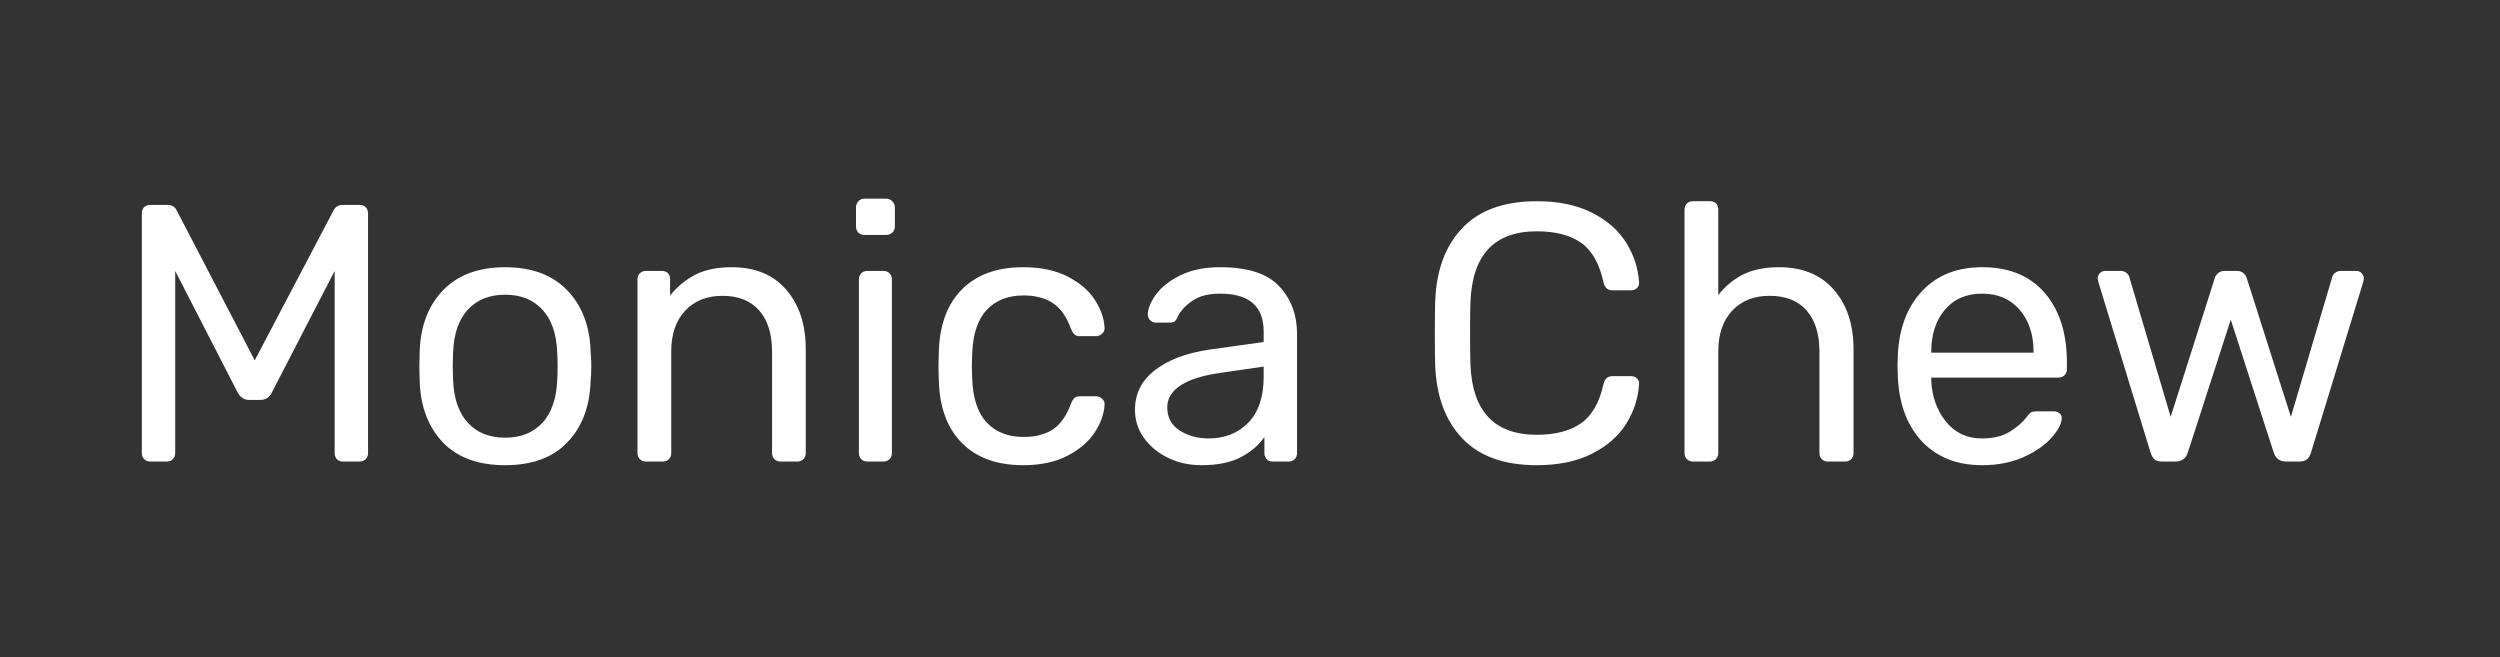 <svg version="1.1" viewBox="0.0 0.0 1163.738 306.024" fill="none" stroke="none" stroke-linecap="square" stroke-miterlimit="10" xmlns:xlink="http://www.w3.org/1999/xlink" xmlns="http://www.w3.org/2000/svg"><rect x="0.0" y="0.0" width="1163.738" height="306.024" fill="#333333" stroke="none"/><clipPath id="p.0"><path d="m0 0l1163.737 0l0 306.024l-1163.737 0l0 -306.024z" clip-rule="nonzero"/></clipPath><g clip-path="url(#p.0)"><path fill="#000000" fill-opacity="0.0" d="m0 0l1163.737 0l0 306.024l-1163.737 0z" fill-rule="evenodd"/><path fill="#000000" fill-opacity="0.0" d="m0 0l1163.15 0l0 315.244l-1163.15 0z" fill-rule="evenodd"/><path fill="#ffffff" d="m69.938 214.84q-1.703 0 -2.812 -1.109q-1.109 -1.109 -1.109 -2.812l0 -111.438q0 -1.875 1.016 -2.984q1.031 -1.109 2.906 -1.109l8.031 0q3.062 0 4.266 2.547l36.344 69.812l36.688 -69.812q1.375 -2.547 4.094 -2.547l8.031 0q1.875 0 2.891 1.109q1.031 1.109 1.031 2.984l0 111.438q0 1.703 -1.109 2.812q-1.109 1.109 -2.812 1.109l-7.859 0q-1.703 0 -2.734 -1.109q-1.016 -1.109 -1.016 -2.812l0 -84.812l-29.188 56.484q-1.703 3.578 -5.453 3.578l-5.125 0q-3.578 0 -5.453 -3.578l-29.016 -56.484l0 84.812q0 1.703 -1.109 2.812q-1.109 1.109 -2.812 1.109l-7.688 0zm165.205 1.703q-18.781 0 -28.938 -10.578q-10.141 -10.578 -10.828 -28.156l-0.172 -7.344l0.172 -7.328q0.688 -17.578 11.0 -28.156q10.328 -10.594 28.766 -10.594q18.422 0 28.75 10.594q10.328 10.578 11.016 28.156q0.328 3.75 0.328 7.328q0 3.594 -0.328 7.344q-0.688 17.578 -10.844 28.156q-10.156 10.578 -28.922 10.578zm0 -12.797q10.922 0 17.312 -6.906q6.406 -6.922 6.922 -19.891q0.172 -1.703 0.172 -6.484q0 -4.781 -0.172 -6.484q-0.516 -12.969 -6.922 -19.875q-6.391 -6.922 -17.312 -6.922q-10.922 0 -17.328 6.922q-6.391 6.906 -6.906 19.875l-0.172 6.484l0.172 6.484q0.516 12.969 6.906 19.891q6.406 6.906 17.328 6.906zm65.522 11.094q-1.703 0 -2.812 -1.109q-1.109 -1.109 -1.109 -2.812l0 -80.891q0 -1.703 1.109 -2.812q1.109 -1.109 2.812 -1.109l7.344 0q1.875 0 2.891 1.031q1.031 1.016 1.031 2.891l0 7.5q5.125 -6.312 11.859 -9.719q6.75 -3.422 16.812 -3.422q16.391 0 25.422 10.5q9.047 10.5 9.047 27.734l0 48.297q0 1.703 -1.109 2.812q-1.109 1.109 -2.812 1.109l-7.844 0q-1.703 0 -2.812 -1.109q-1.109 -1.109 -1.109 -2.812l0 -47.281q0 -12.281 -5.984 -19.109q-5.969 -6.828 -17.062 -6.828q-10.922 0 -17.406 6.922q-6.484 6.906 -6.484 19.016l0 47.281q0 1.703 -1.109 2.812q-1.109 1.109 -2.812 1.109l-7.859 0zm101.717 -105.469q-1.703 0 -2.812 -1.109q-1.109 -1.109 -1.109 -2.812l0 -8.875q0 -1.703 1.109 -2.891q1.109 -1.203 2.812 -1.203l10.062 0q1.719 0 2.906 1.203q1.203 1.188 1.203 2.891l0 8.875q0 1.703 -1.203 2.812q-1.188 1.109 -2.906 1.109l-10.062 0zm1.359 105.469q-1.703 0 -2.812 -1.109q-1.109 -1.109 -1.109 -2.812l0 -80.891q0 -1.703 1.109 -2.812q1.109 -1.109 2.812 -1.109l7.516 0q1.703 0 2.812 1.109q1.109 1.109 1.109 2.812l0 80.891q0 1.703 -1.109 2.812q-1.109 1.109 -2.812 1.109l-7.516 0zm72.536 1.703q-18.266 0 -28.5 -10.312q-10.234 -10.328 -10.75 -28.938l-0.172 -6.828l0.172 -6.828q0.516 -18.594 10.75 -28.922q10.234 -10.328 28.5 -10.328q12.281 0 20.734 4.359q8.453 4.344 12.625 10.828q4.188 6.484 4.531 12.969q0.172 1.547 -1.109 2.75q-1.281 1.188 -2.828 1.188l-7.5 0q-1.703 0 -2.562 -0.766q-0.859 -0.781 -1.703 -2.828q-3.078 -8.359 -8.453 -11.859q-5.375 -3.5 -13.562 -3.5q-10.75 0 -17.062 6.656q-6.312 6.656 -6.828 20.312l-0.172 5.969l0.172 5.984q0.516 13.641 6.828 20.297q6.312 6.656 17.062 6.656q8.359 0 13.641 -3.5q5.297 -3.5 8.375 -11.859q0.844 -2.047 1.703 -2.812q0.859 -0.766 2.562 -0.766l7.5 0q1.547 0 2.828 1.203q1.281 1.188 1.109 2.719q-0.344 6.312 -4.531 12.797q-4.172 6.484 -12.625 10.922q-8.453 4.438 -20.734 4.438zm82.939 0q-8.359 0 -15.453 -3.406q-7.078 -3.422 -11.266 -9.297q-4.172 -5.891 -4.172 -13.062q0 -11.266 9.219 -18.422q9.219 -7.172 25.078 -9.562l25.609 -3.594l0 -4.938q0 -17.578 -20.312 -17.578q-7.844 0 -12.625 3.156q-4.781 3.156 -7.0 7.422q-0.688 1.703 -1.453 2.312q-0.766 0.594 -2.125 0.594l-6.656 0q-1.547 0 -2.656 -1.109q-1.109 -1.109 -1.109 -2.656q0 -3.922 3.672 -9.125q3.672 -5.203 11.344 -9.047q7.688 -3.844 18.781 -3.844q19.109 0 27.391 8.875q8.281 8.875 8.281 22.188l0 55.469q0 1.703 -1.109 2.812q-1.109 1.109 -2.828 1.109l-7.5 0q-1.703 0 -2.734 -1.109q-1.016 -1.109 -1.016 -2.812l0 -7.516q-3.766 5.641 -10.938 9.391q-7.156 3.75 -18.422 3.75zm3.406 -12.453q11.266 0 18.438 -7.328q7.172 -7.344 7.172 -21.344l0 -4.781l-19.969 2.906q-12.297 1.703 -18.609 5.797q-6.312 4.094 -6.312 10.25q0 6.984 5.719 10.75q5.719 3.75 13.562 3.75zm152.749 12.453q-22.703 0 -34.562 -12.359q-11.859 -12.375 -12.719 -33.891q-0.172 -4.609 -0.172 -15.016q0 -10.578 0.172 -15.359q0.859 -21.5 12.719 -33.875q11.859 -12.375 34.562 -12.375q15.188 0 25.766 5.375q10.578 5.375 15.953 14.094q5.375 8.703 5.891 18.594q0 1.531 -1.109 2.469q-1.109 0.938 -2.641 0.938l-8.547 0q-1.703 0 -2.734 -0.844q-1.016 -0.859 -1.531 -2.906q-2.891 -13.141 -10.484 -18.422q-7.594 -5.297 -20.562 -5.297q-29.703 0 -30.891 33.109q-0.172 4.609 -0.172 14.156q0 9.562 0.172 14.516q1.188 32.938 30.891 32.938q12.797 0 20.469 -5.281q7.688 -5.297 10.578 -18.281q0.516 -2.047 1.531 -2.891q1.031 -0.859 2.734 -0.859l8.547 0q1.531 0 2.641 0.938q1.109 0.938 1.109 2.484q-0.516 9.891 -5.891 18.594q-5.375 8.703 -15.953 14.078q-10.578 5.375 -25.766 5.375zm72.69 -1.703q-1.703 0 -2.812 -1.109q-1.109 -1.109 -1.109 -2.812l0 -113.312q0 -1.891 1.109 -2.906q1.109 -1.031 2.812 -1.031l7.859 0q1.875 0 2.891 1.031q1.031 1.016 1.031 2.906l0 39.75q4.953 -6.312 11.688 -9.641q6.734 -3.328 16.641 -3.328q16.375 0 25.5 10.5q9.141 10.5 9.141 27.734l0 48.297q0 1.703 -1.109 2.812q-1.109 1.109 -2.812 1.109l-8.016 0q-1.719 0 -2.828 -1.109q-1.109 -1.109 -1.109 -2.812l0 -47.281q0 -12.281 -5.969 -19.109q-5.969 -6.828 -17.234 -6.828q-10.922 0 -17.406 6.922q-6.484 6.906 -6.484 19.016l0 47.281q0 1.703 -1.109 2.812q-1.109 1.109 -2.812 1.109l-7.859 0zm134.651 1.703q-17.406 0 -27.812 -10.828q-10.406 -10.844 -11.438 -29.609l-0.172 -5.812l0.172 -5.625q1.031 -18.438 11.438 -29.359q10.406 -10.922 27.812 -10.922q18.781 0 29.094 11.953q10.328 11.938 10.328 32.422l0 3.078q0 1.703 -1.109 2.812q-1.109 1.109 -2.812 1.109l-59.219 0l0 1.531q0.516 11.094 6.828 18.953q6.312 7.844 16.719 7.844q8.016 0 13.047 -3.156q5.047 -3.156 7.609 -6.578q1.531 -2.047 2.375 -2.469q0.859 -0.422 2.906 -0.422l7.516 0q1.531 0 2.641 0.859q1.109 0.844 1.109 2.203q0 3.766 -4.609 9.062q-4.609 5.281 -13.062 9.125q-8.438 3.828 -19.359 3.828zm23.891 -52.391l0 -0.516q0 -11.938 -6.484 -19.438q-6.484 -7.516 -17.406 -7.516q-11.094 0 -17.406 7.516q-6.312 7.5 -6.312 19.438l0 0.516l47.609 0zm59.897 50.688q-2.391 0 -3.578 -1.016q-1.188 -1.031 -1.875 -3.25l-24.234 -79.188l-0.344 -1.703q0 -1.531 1.016 -2.547q1.031 -1.031 2.562 -1.031l7.0 0q1.703 0 2.812 0.938q1.109 0.938 1.281 1.781l19.297 65.203l20.469 -64.344q0.344 -1.359 1.531 -2.469q1.203 -1.109 3.25 -1.109l5.469 0q2.047 0 3.234 1.109q1.203 1.109 1.531 2.469l20.484 64.344l19.281 -65.203q0.172 -0.844 1.281 -1.781q1.109 -0.938 2.812 -0.938l7.0 0q1.531 0 2.547 1.031q1.031 1.016 1.031 2.547l-0.328 1.703l-24.234 79.188q-0.688 2.219 -1.891 3.25q-1.188 1.016 -3.578 1.016l-6.141 0q-4.438 0 -5.797 -4.266l-19.969 -61.781l-19.969 61.781q-1.359 4.266 -5.797 4.266l-6.156 0z" fill-rule="nonzero"/></g></svg>